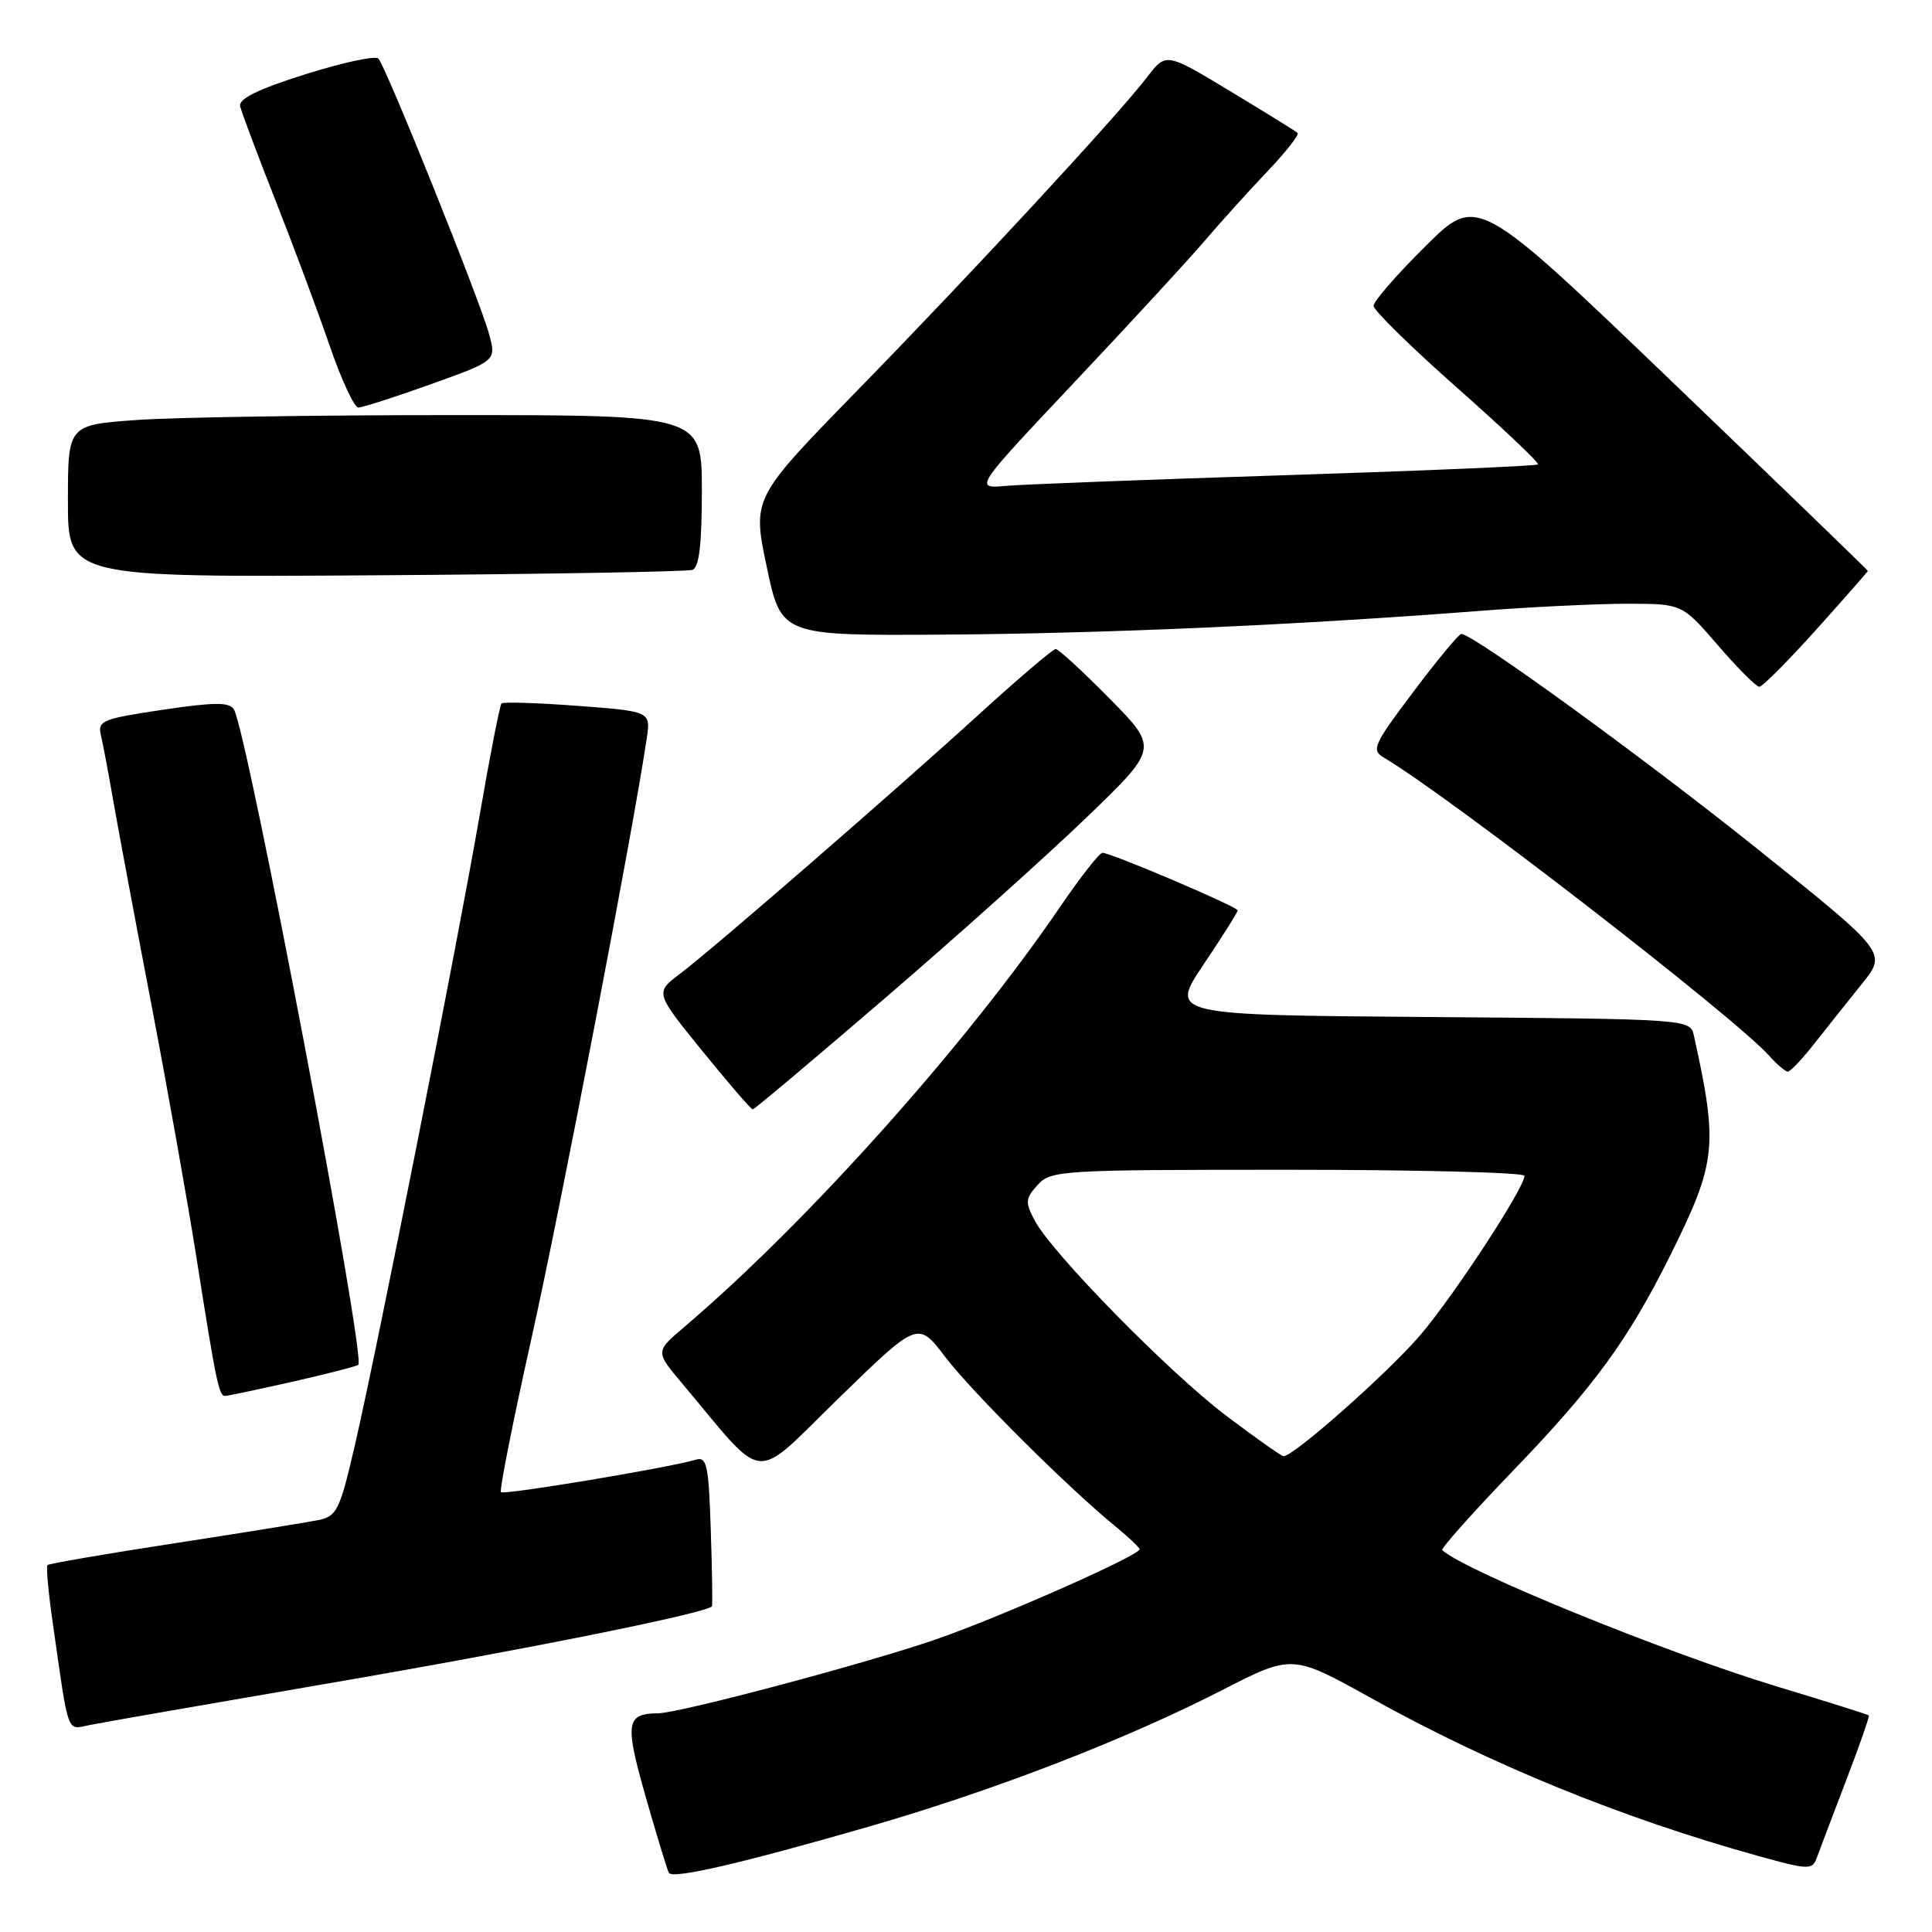 <?xml version="1.0" encoding="UTF-8" standalone="no"?>
<!DOCTYPE svg PUBLIC "-//W3C//DTD SVG 1.1//EN" "http://www.w3.org/Graphics/SVG/1.1/DTD/svg11.dtd" >
<svg xmlns="http://www.w3.org/2000/svg" xmlns:xlink="http://www.w3.org/1999/xlink" version="1.1" viewBox="0 0 256 256">
 <g >
 <path fill="currentColor"
d=" M 115.25 242.00 C 131.74 237.24 149.11 230.52 161.86 223.99 C 171.22 219.19 171.22 219.19 181.67 225.00 C 197.52 233.82 215.00 240.94 232.99 245.93 C 239.62 247.77 240.14 247.79 240.72 246.20 C 241.06 245.27 242.80 240.68 244.59 236.00 C 246.38 231.33 247.75 227.41 247.63 227.30 C 247.52 227.19 242.04 225.46 235.46 223.47 C 220.69 218.99 194.19 208.20 191.10 205.40 C 190.89 205.20 195.16 200.41 200.60 194.76 C 211.22 183.73 215.72 177.56 221.24 166.50 C 227.45 154.02 227.69 151.91 224.46 137.26 C 223.97 135.03 223.97 135.03 189.48 134.76 C 154.98 134.50 154.98 134.50 159.49 127.78 C 161.97 124.09 164.00 120.87 164.00 120.63 C 164.00 120.15 147.21 113.00 146.08 113.00 C 145.68 113.00 143.14 116.25 140.43 120.22 C 127.95 138.51 106.93 162.00 90.67 175.83 C 86.83 179.09 86.83 179.09 90.37 183.29 C 101.72 196.80 99.49 196.60 111.17 185.23 C 121.63 175.05 121.63 175.05 125.23 179.78 C 128.80 184.46 141.49 197.10 147.75 202.21 C 149.54 203.68 151.00 205.06 151.00 205.29 C 151.00 206.10 132.58 214.26 124.09 217.20 C 114.97 220.37 90.07 226.99 87.21 227.02 C 82.94 227.05 82.76 228.28 85.56 238.10 C 87.04 243.27 88.42 247.80 88.63 248.16 C 89.12 249.02 98.22 246.92 115.25 242.00 Z  M 43.50 223.06 C 69.63 218.58 93.92 213.69 94.34 212.83 C 94.43 212.65 94.36 208.09 94.18 202.70 C 93.90 194.08 93.66 192.97 92.18 193.42 C 88.77 194.46 66.79 198.12 66.38 197.72 C 66.15 197.49 67.99 188.24 70.46 177.17 C 74.26 160.16 83.91 109.93 85.69 97.88 C 86.23 94.26 86.23 94.26 76.55 93.53 C 71.22 93.13 66.68 92.99 66.45 93.21 C 66.23 93.44 64.92 100.12 63.55 108.06 C 60.59 125.20 50.00 178.65 46.98 191.69 C 45.02 200.13 44.63 200.92 42.17 201.42 C 40.70 201.72 32.11 203.11 23.07 204.50 C 14.03 205.89 6.48 207.19 6.29 207.38 C 6.10 207.57 6.41 211.05 7.00 215.11 C 9.14 230.12 8.81 229.20 11.81 228.59 C 13.29 228.28 27.55 225.80 43.50 223.06 Z  M 38.83 183.07 C 43.40 182.03 47.30 181.03 47.48 180.84 C 48.50 179.79 32.75 96.84 30.99 93.99 C 30.39 93.02 28.41 93.03 21.55 94.05 C 13.55 95.24 12.91 95.51 13.37 97.42 C 13.64 98.56 14.37 102.42 14.99 106.00 C 15.61 109.58 17.88 121.72 20.04 133.00 C 22.20 144.28 24.88 159.35 26.01 166.50 C 28.62 183.09 29.01 185.01 29.83 184.97 C 30.20 184.96 34.25 184.10 38.83 183.07 Z  M 117.28 132.25 C 126.72 124.14 138.73 113.37 143.97 108.32 C 153.50 99.14 153.50 99.14 147.03 92.57 C 143.47 88.96 140.26 86.00 139.89 86.00 C 139.52 86.00 135.01 89.84 129.86 94.53 C 118.36 105.01 94.63 125.60 90.12 129.02 C 86.79 131.53 86.79 131.53 93.07 139.27 C 96.52 143.52 99.52 147.00 99.74 147.00 C 99.95 147.00 107.85 140.36 117.28 132.25 Z  M 240.44 138.25 C 242.06 136.19 244.88 132.64 246.71 130.37 C 250.04 126.24 250.04 126.24 233.02 112.61 C 217.90 100.49 195.19 84.00 193.63 84.00 C 193.31 84.00 190.46 87.44 187.29 91.65 C 181.97 98.71 181.67 99.39 183.39 100.40 C 192.00 105.49 229.87 134.79 234.40 139.87 C 235.45 141.04 236.58 142.00 236.90 142.00 C 237.23 142.00 238.82 140.31 240.44 138.25 Z  M 240.68 83.41 C 244.43 79.23 247.50 75.74 247.50 75.65 C 247.50 75.55 235.85 64.30 221.62 50.64 C 195.74 25.81 195.74 25.81 188.87 32.63 C 185.09 36.38 182.00 39.93 182.00 40.52 C 182.00 41.11 186.98 46.00 193.08 51.39 C 199.17 56.77 203.99 61.34 203.79 61.54 C 203.59 61.74 188.60 62.38 170.47 62.96 C 152.33 63.54 135.60 64.18 133.29 64.38 C 129.07 64.75 129.07 64.75 142.39 50.62 C 149.71 42.86 157.43 34.48 159.55 32.00 C 161.66 29.52 165.41 25.37 167.88 22.77 C 170.36 20.17 172.18 17.86 171.94 17.62 C 171.70 17.39 167.68 14.90 163.00 12.08 C 154.50 6.95 154.50 6.95 152.00 10.22 C 148.13 15.27 128.98 35.98 113.59 51.75 C 99.68 66.01 99.68 66.01 101.60 75.12 C 103.52 84.23 103.52 84.23 125.01 84.09 C 146.28 83.95 171.91 82.82 195.90 80.96 C 202.71 80.43 211.57 80.00 215.59 80.00 C 222.88 80.00 222.88 80.00 227.63 85.50 C 230.24 88.53 232.71 91.00 233.12 91.00 C 233.53 91.00 236.93 87.58 240.68 83.41 Z  M 91.75 75.51 C 92.64 75.19 93.00 72.15 93.00 65.03 C 93.00 55.00 93.00 55.00 60.15 55.00 C 42.09 55.00 23.19 55.29 18.15 55.65 C 9.00 56.30 9.00 56.30 9.00 66.40 C 9.00 76.50 9.00 76.50 49.75 76.23 C 72.16 76.08 91.06 75.75 91.75 75.51 Z  M 57.12 50.90 C 65.78 47.80 65.78 47.80 64.79 44.21 C 63.54 39.67 51.11 8.75 50.14 7.76 C 49.74 7.35 45.38 8.29 40.46 9.84 C 34.16 11.83 31.60 13.09 31.82 14.08 C 32.00 14.86 34.10 20.45 36.48 26.50 C 38.87 32.55 42.10 41.21 43.66 45.75 C 45.22 50.29 46.94 54.00 47.48 54.00 C 48.02 54.00 52.36 52.61 57.12 50.90 Z  M 162.50 187.61 C 154.92 181.88 139.37 166.04 137.09 161.70 C 135.82 159.31 135.87 158.80 137.49 157.01 C 139.24 155.08 140.53 155.00 170.65 155.00 C 187.89 155.00 202.00 155.36 202.00 155.80 C 202.00 157.40 192.68 171.65 188.21 176.89 C 183.92 181.91 171.31 193.07 170.06 192.95 C 169.75 192.92 166.35 190.51 162.50 187.61 Z "/>
</g>
</svg>